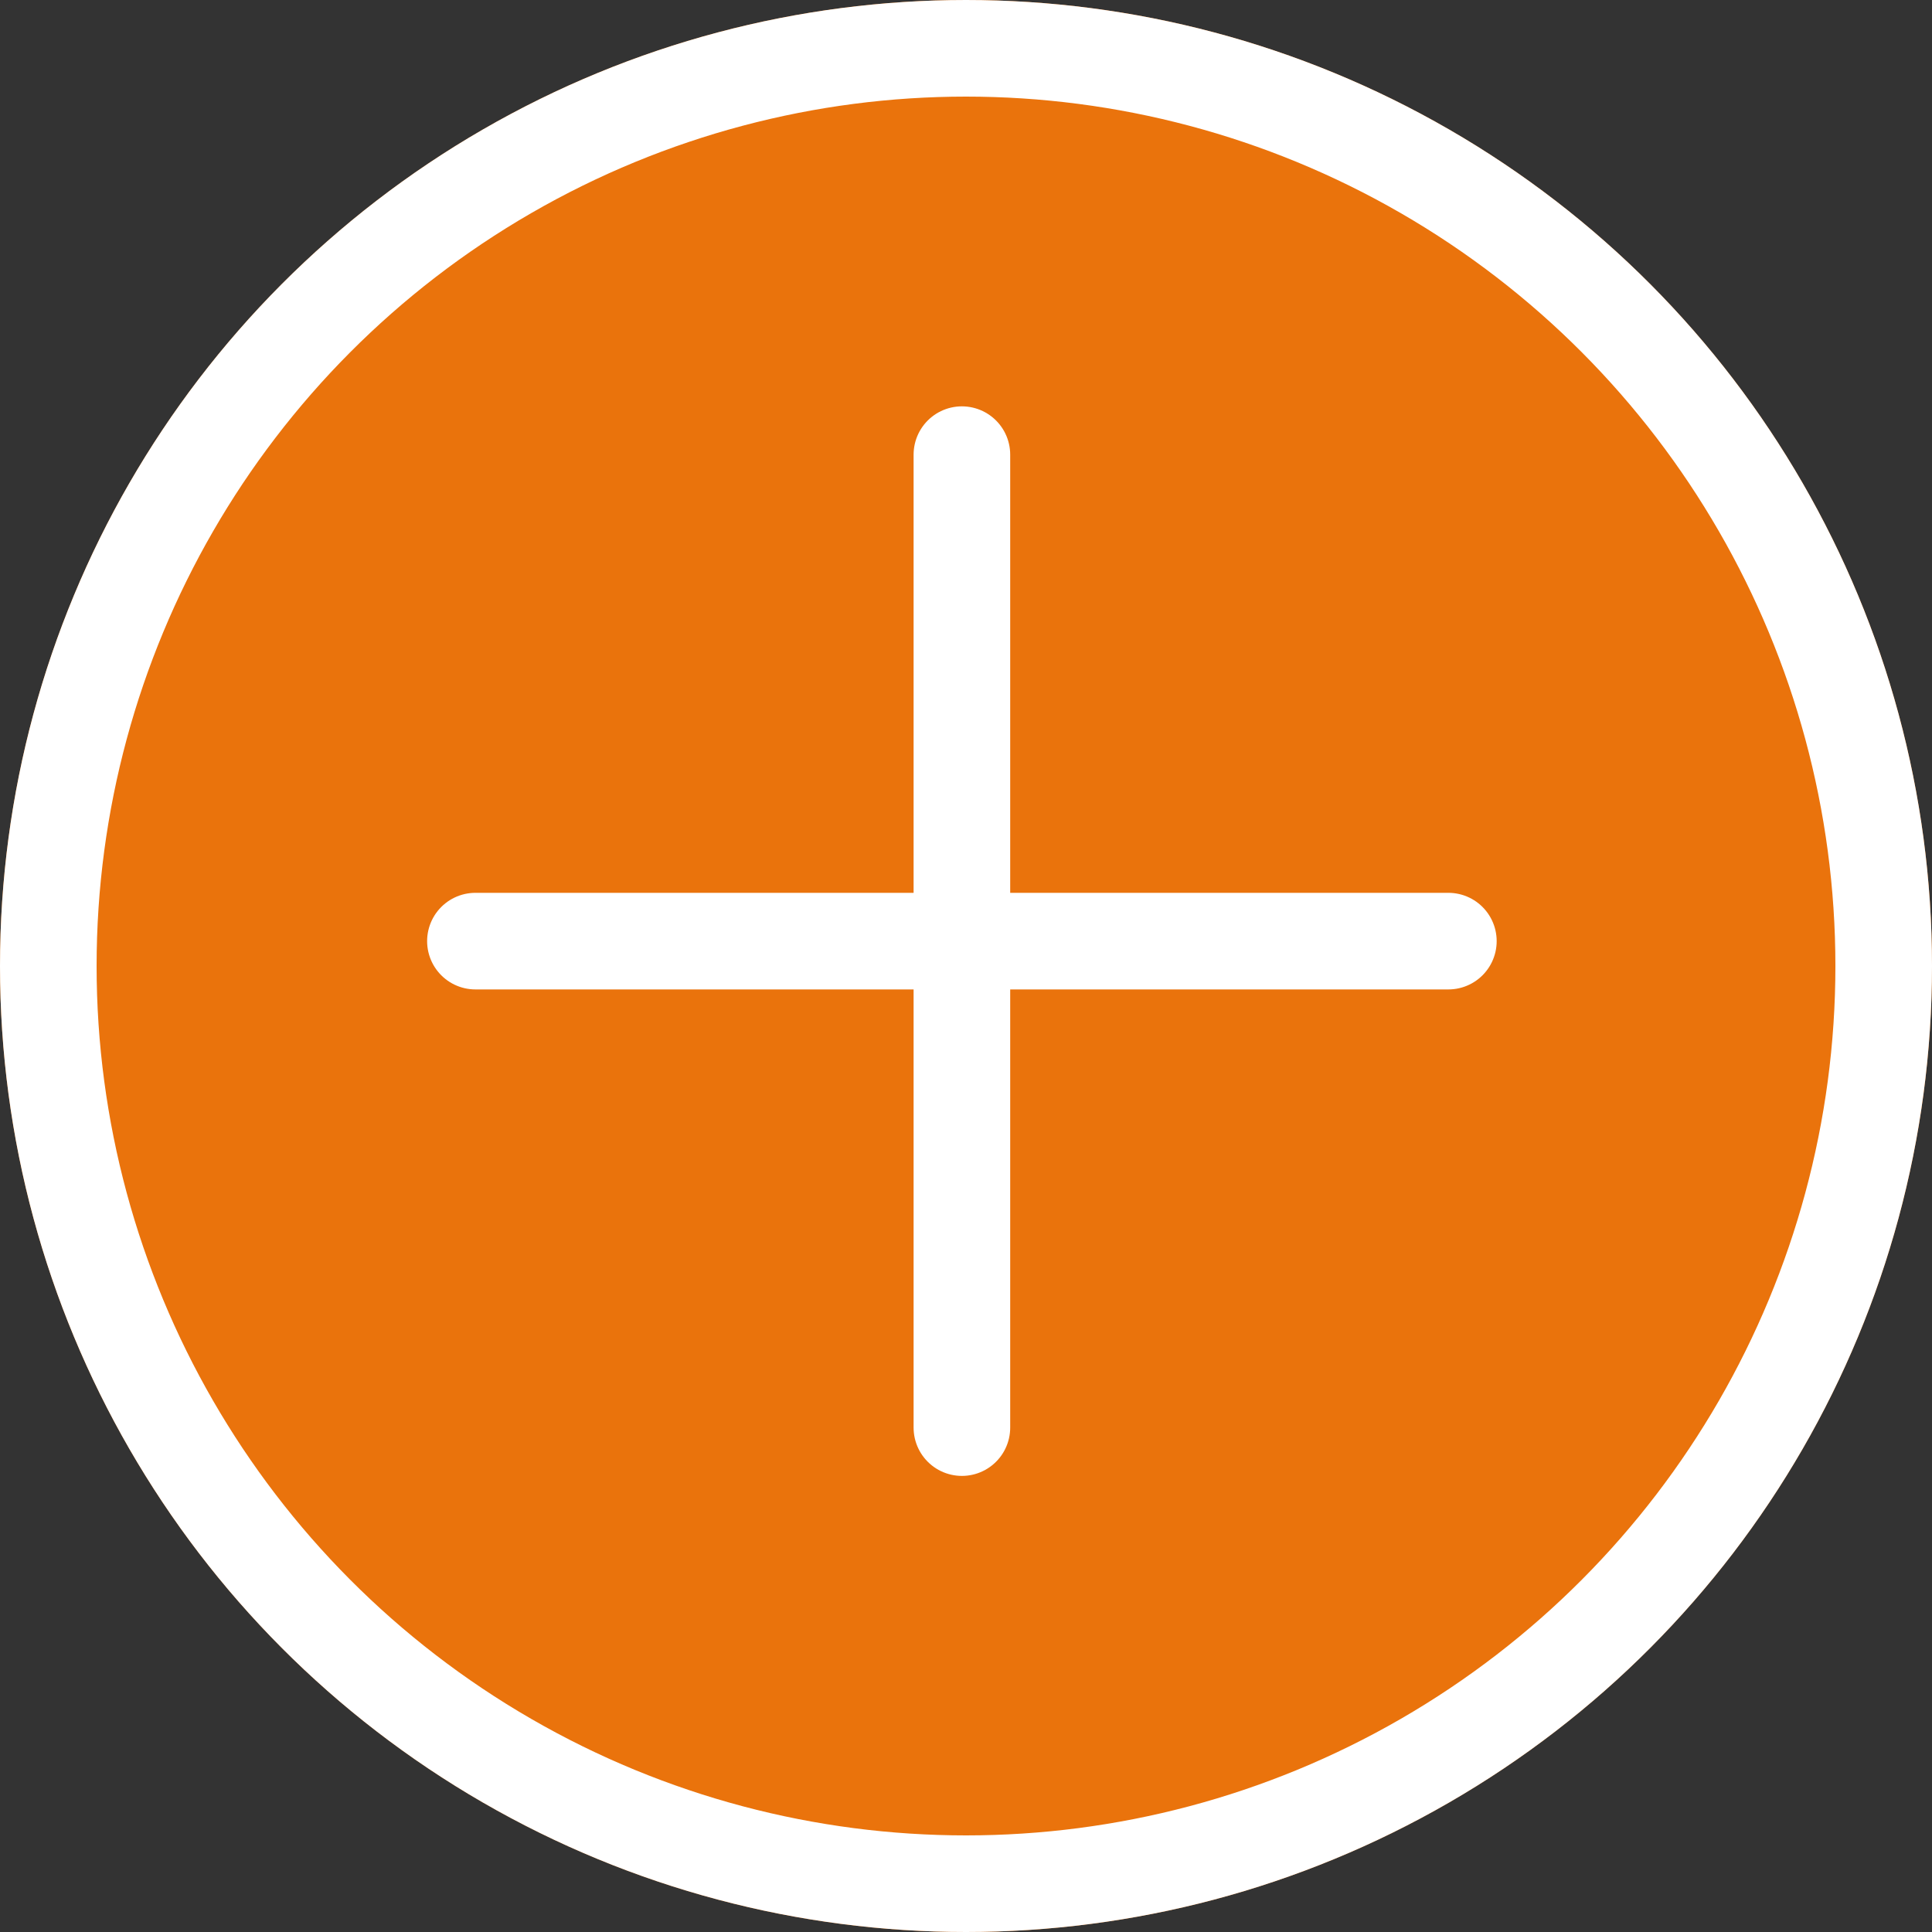 <svg id="グループ_3" data-name="グループ 3" xmlns="http://www.w3.org/2000/svg" width="40" height="40" viewBox="0 0 40 40">
  <rect x="0" y="0" width="40" height="40" fill="#333333" stroke="none"/>
  <g id="楕円形_2" data-name="楕円形 2" fill="#ea730c" stroke="#fff" stroke-width="2">
    <circle cx="20" cy="20" r="20" stroke="none"/>
    <circle cx="20" cy="20" r="19" fill="none"/>
  </g>
  <line id="線_3" data-name="線 3" x2="20.144" transform="translate(9.843 19.485)" fill="none" stroke="#fff" stroke-linecap="round" stroke-width="2"/>
  <line id="線_4" data-name="線 4" y2="20.144" transform="translate(19.915 9.413)" fill="none" stroke="#fff" stroke-linecap="round" stroke-width="2"/>
</svg>

